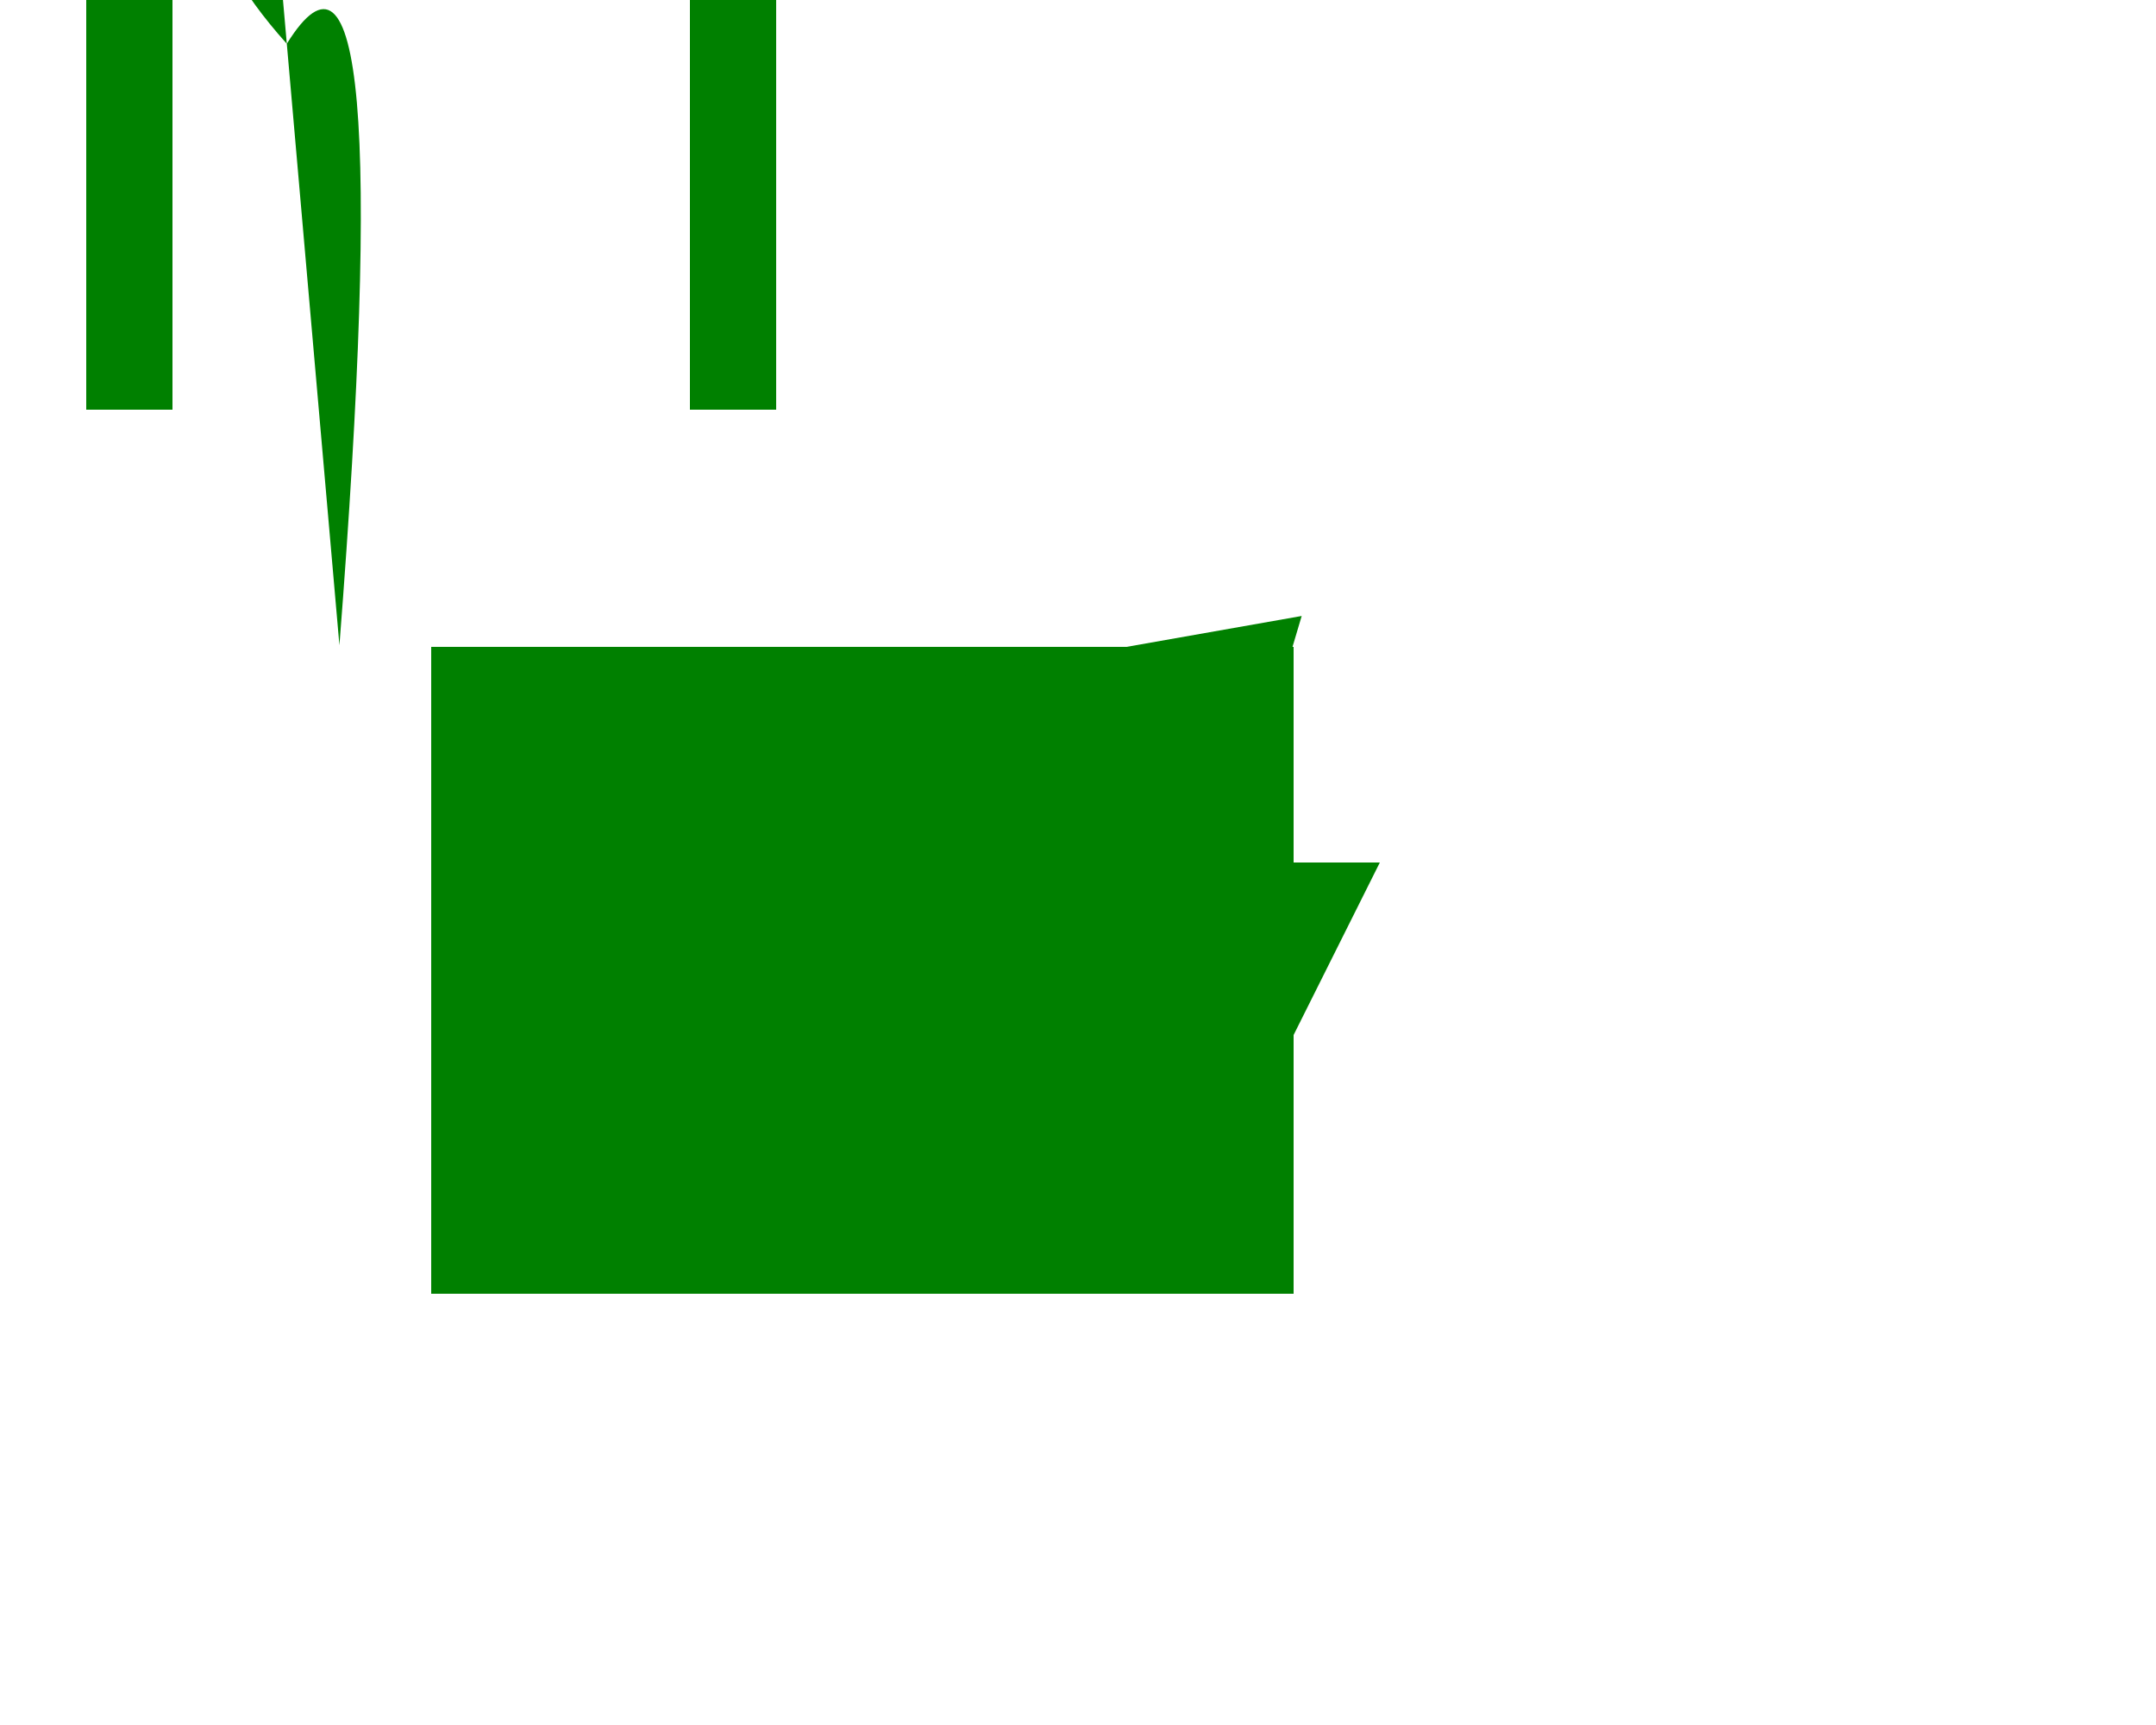 <svg width="500" height="400" xmlns="http://www.w3.org/2000/svg">

  <!-- Body -->
  <g transform="translate(100, 150)">
    <rect x="0" y="0" width="200" height="150" style="fill:green;" />
  </g>

  <!-- Head -->
  <g transform="translate(70, 50) rotate(-5)">
    <path d="M0, -100 Q-30,-80 0,-40 Q30,-80 0,100" style="fill:green;" />
  </g>

  <!-- Tail -->
  <g transform="translate(270, 250) rotate(-10)">
    <polygon points="-50,-100 50,-100 0,0" style="fill:green;" />
  </g>

  <!-- Arms ( Front ) -->
  <g transform="translate(50, 75)">
    <rect x="-30" y="-80" width="20" height="100" style="fill:green;" />
  </g>
  <g transform="translate(150, 75)">
    <rect x="10" y="-80" width="20" height="100" style="fill:green;" />
  </g>

  <!-- Legs ( Back ) -->
  <g transform="translate(200, 300)">
    <polygon points="-50,-100 50,-100 0,0" style="fill:green;" />
  </g>
  <g transform="translate(270, 300)">
    <polygon points="-50,-100 50,-100 0,0" style="fill:green;" />
  </g>

</svg>